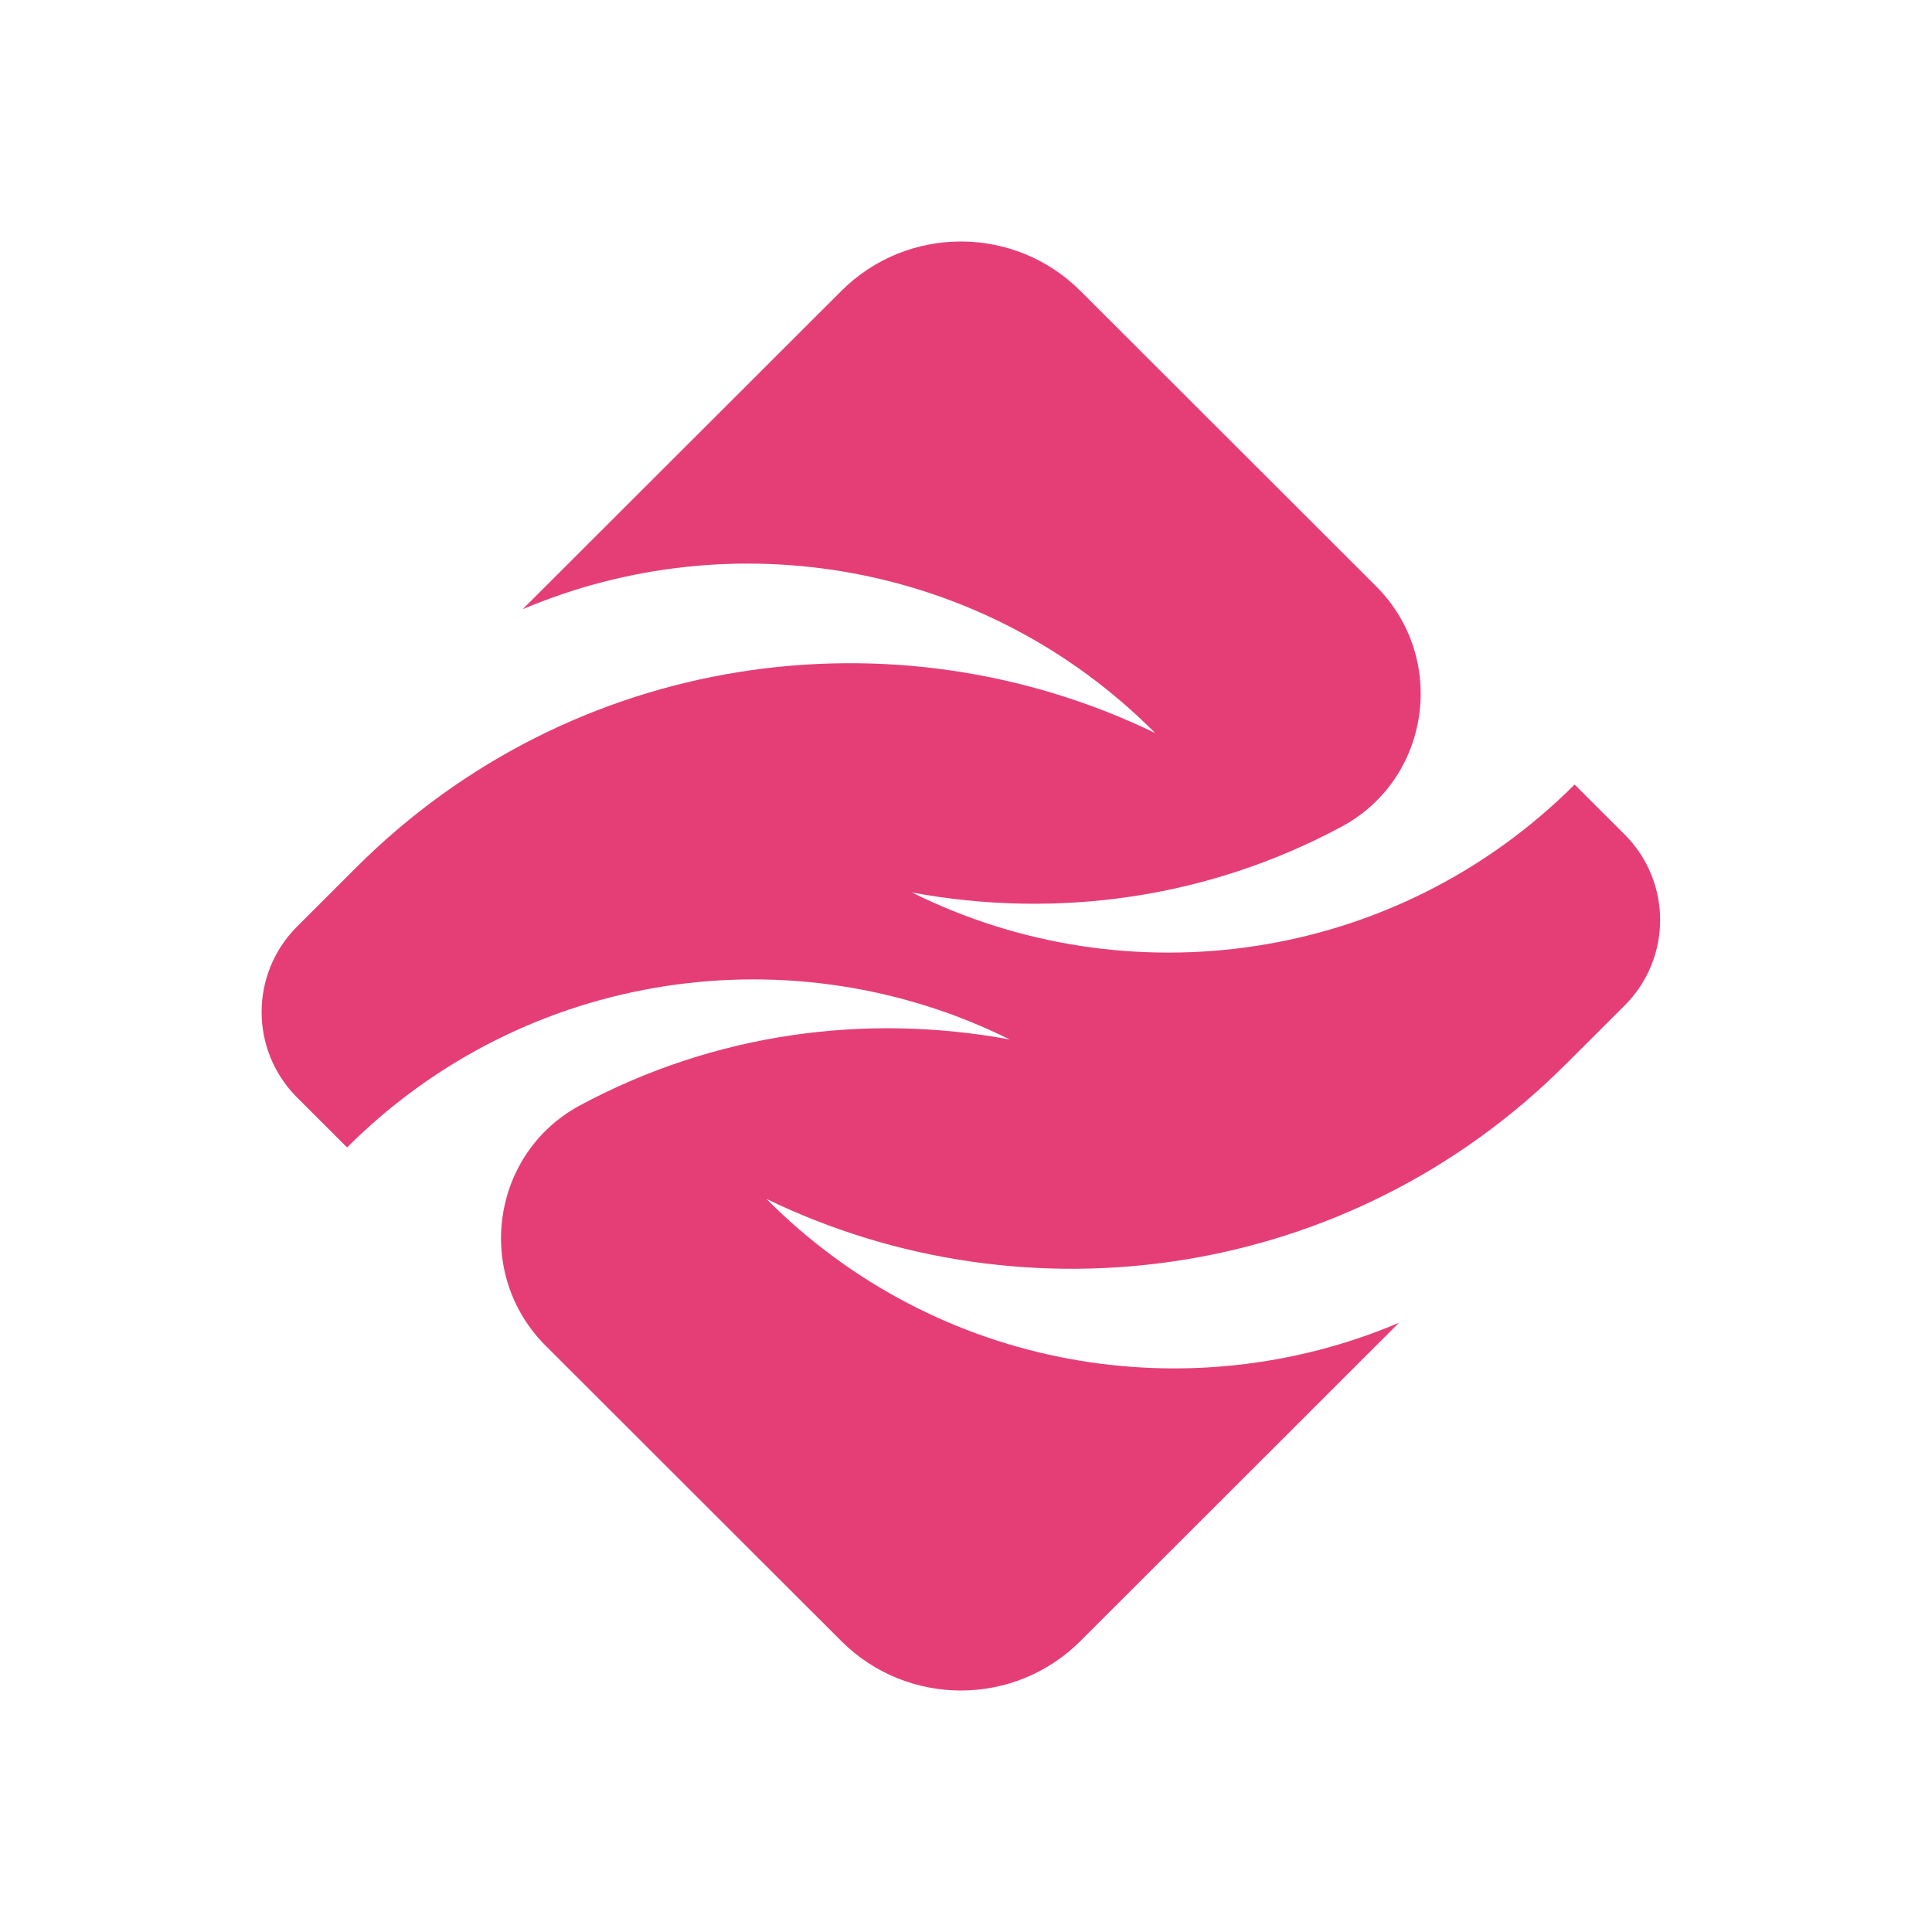 <svg width="48" height="48" viewBox="0 0 48 48" fill="none" xmlns="http://www.w3.org/2000/svg">
<path d="M38.896 26.447C39.307 26.036 39.838 25.506 40.364 24.981C41.539 23.808 41.539 21.907 40.365 20.734L39.121 19.492C34.667 23.94 28.002 24.834 22.659 22.174C26.27 22.841 30.012 22.321 33.329 20.54C35.547 19.349 35.969 16.343 34.188 14.565L26.844 7.229C25.203 5.59 22.542 5.59 20.902 7.229L12.986 15.136C18.199 12.924 24.462 13.949 28.701 18.213C22.233 15.077 14.22 16.19 8.849 21.553C8.437 21.965 7.907 22.495 7.38 23.021C6.206 24.194 6.207 26.094 7.38 27.266L8.623 28.508C13.077 24.06 19.742 23.166 25.086 25.826C21.474 25.159 17.732 25.679 14.415 27.46C12.197 28.651 11.775 31.657 13.557 33.435L20.901 40.771C22.542 42.41 25.202 42.41 26.843 40.771L34.758 32.864C29.545 35.076 23.283 34.051 19.042 29.787C25.511 32.923 33.524 31.81 38.894 26.447L38.896 26.447Z" fill="#E53E76"/>
</svg>
